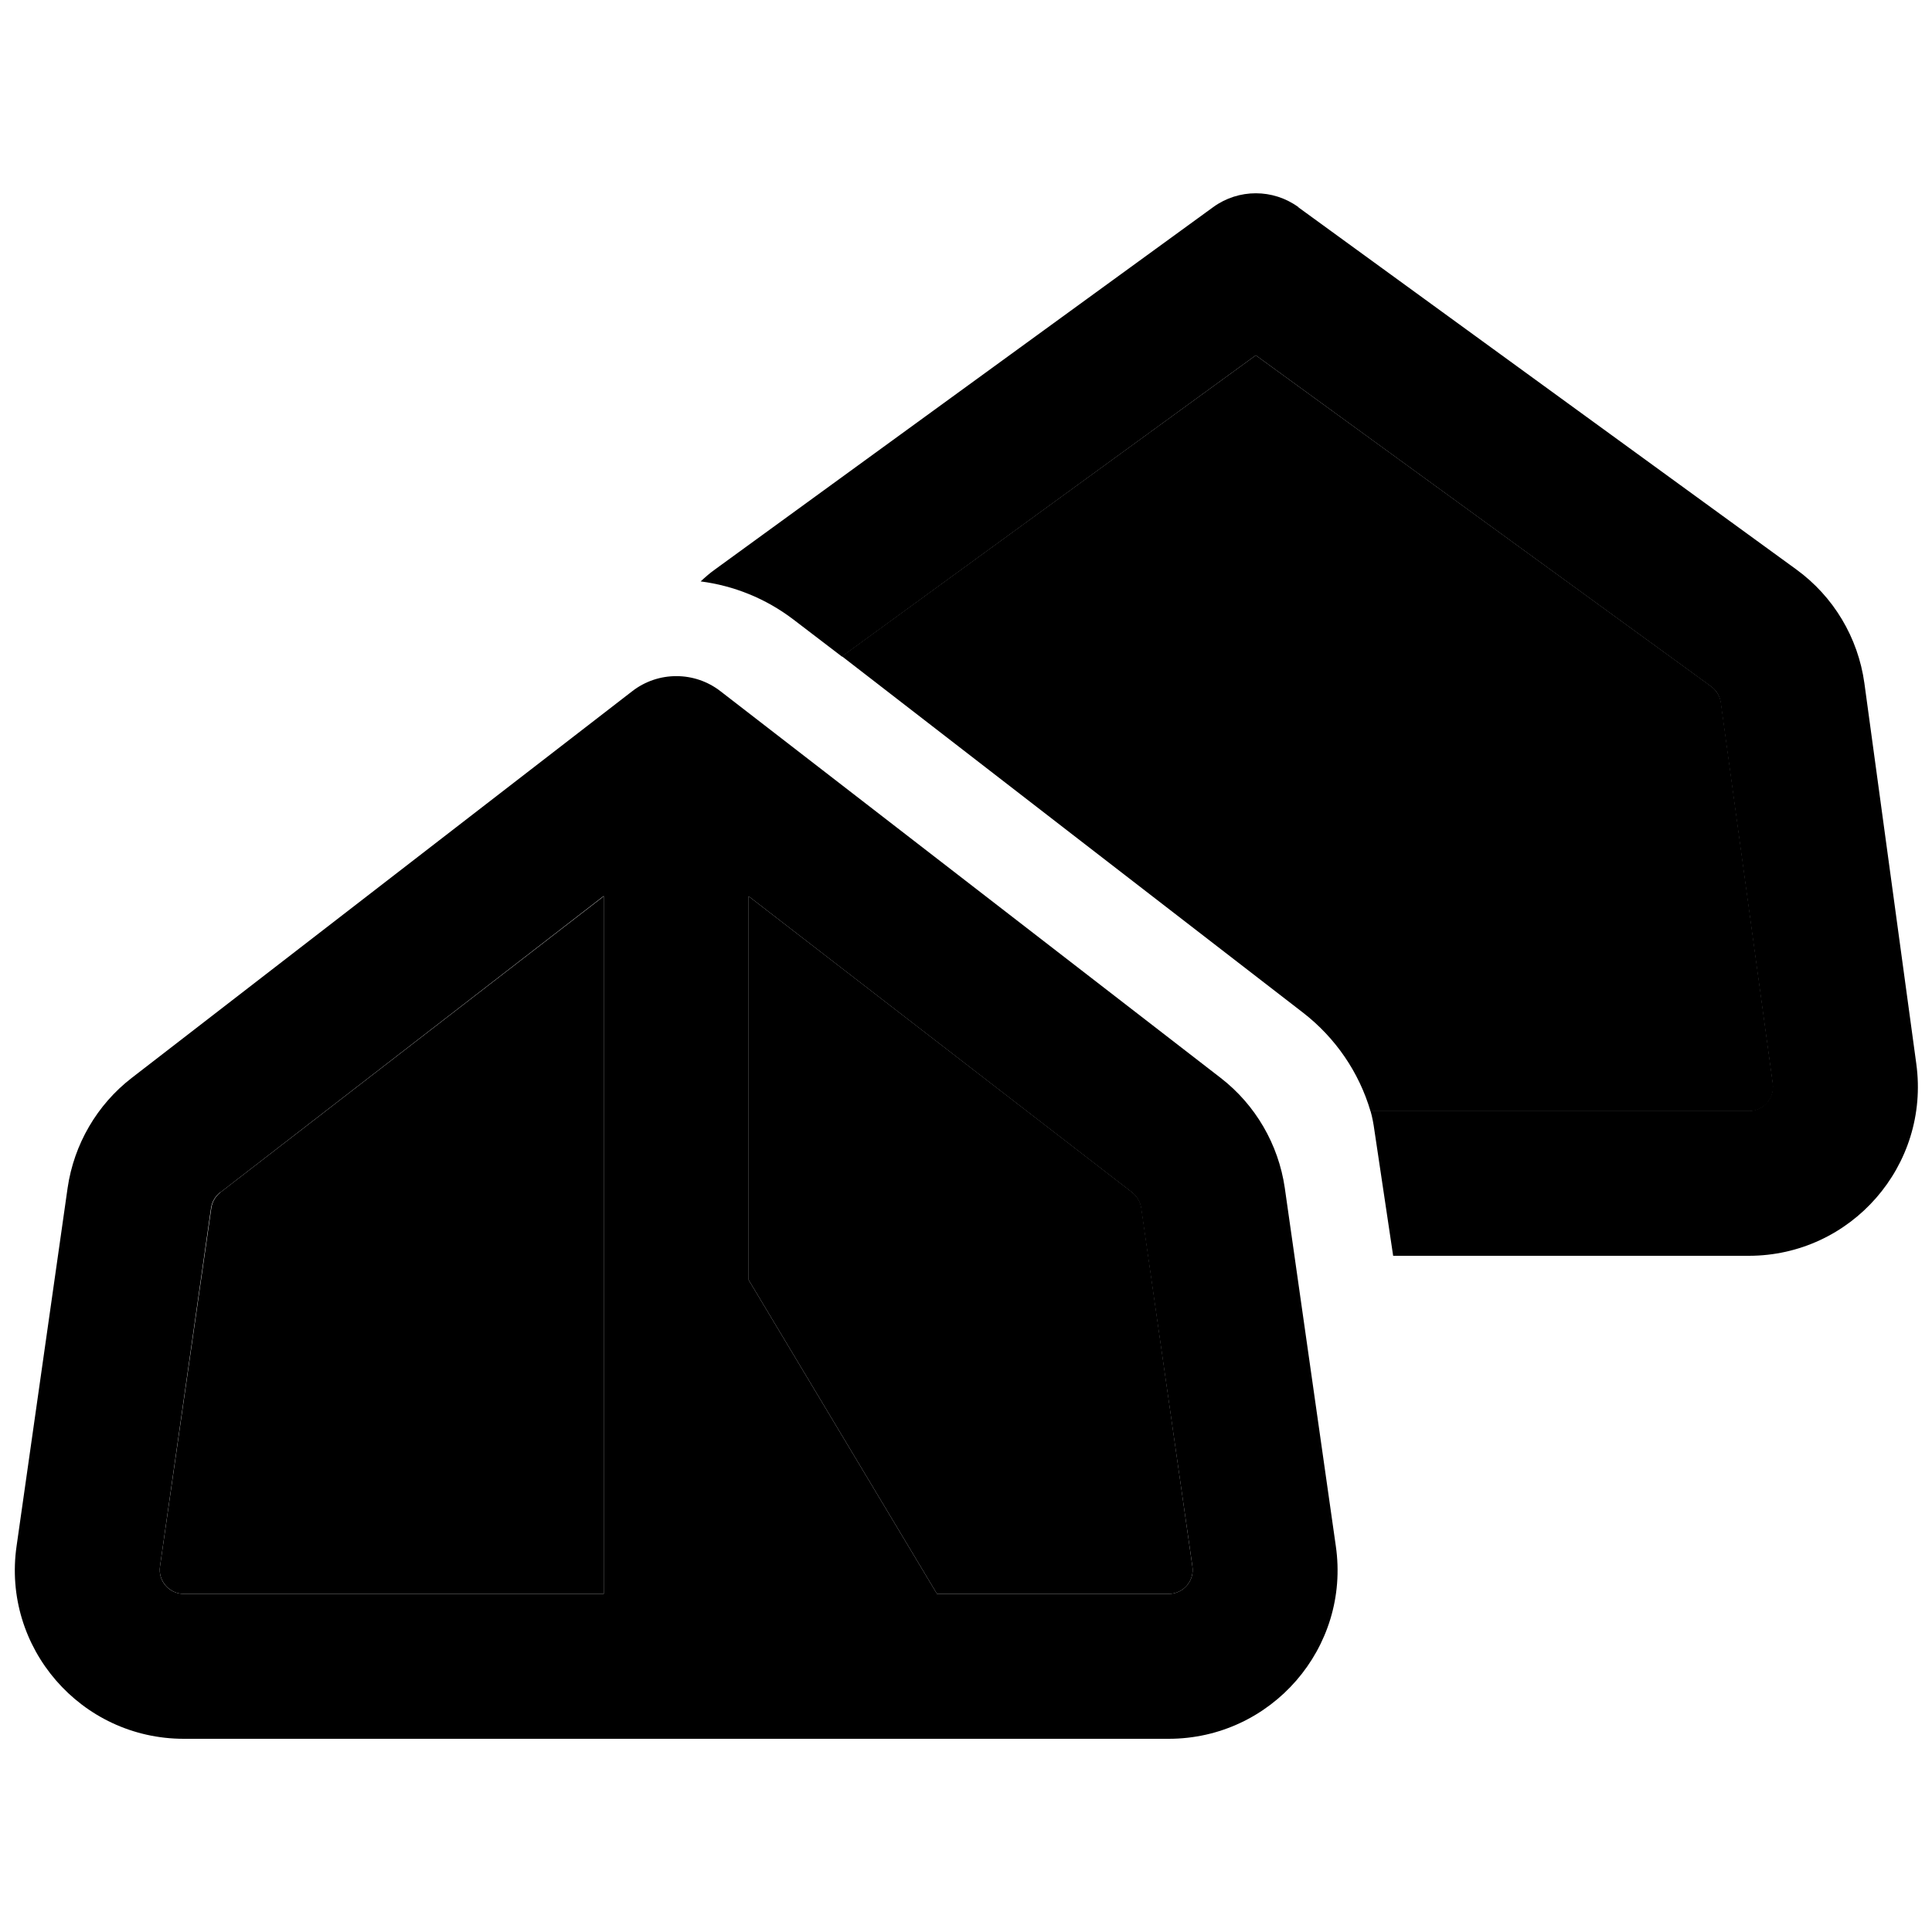 <svg xmlns="http://www.w3.org/2000/svg" width="24" height="24" viewBox="0 0 640 512">
    <path class="pr-icon-duotone-secondary" d="M53 454.9c-.7 4.8 3.1 9.1 7.9 9.1L200 464l0-231.1L73 331c-1.6 1.3-2.7 3.1-3 5.2L53 454.9zm195-222L248 360l62.4 104 76.7 0c4.9 0 8.6-4.3 7.9-9.1L378.1 336.2c-.3-2.1-1.4-3.9-3-5.2L248 232.9zm30.9-79.5c50.9 39.4 101.8 78.7 152.8 118.1c10.7 8.3 18.5 19.7 22.3 32.6l125.4 0c4.8 0 8.6-4.3 7.9-9.1L570.1 168.8c-.3-2.2-1.5-4.1-3.2-5.4L416 53.7 278.9 153.4z"/>
    <path class="pr-icon-duotone-primary" d="M430.1 4.6c-8.4-6.1-19.8-6.1-28.2 0l-165 120c-1.7 1.2-3.3 2.6-4.8 4c10.9 1.4 21.5 5.6 30.7 12.6l16.1 12.3L416 53.7 566.8 163.4c1.8 1.3 2.9 3.2 3.2 5.4l17.2 126.1c.7 4.8-3.1 9.1-7.9 9.1L454 304c.6 2.1 1 4.3 1.3 6.5l6.2 41.5 117.8 0c33.9 0 60.1-29.9 55.5-63.6L617.6 162.3c-2.1-15.1-10.2-28.7-22.6-37.7l-165-120zM238.7 165c-8.6-6.7-20.7-6.7-29.3 0L43.6 293.1c-11.5 8.9-19.1 22-21.2 36.4L5.5 448.1C.6 481.8 26.8 512 60.9 512l326.2 0c34.1 0 60.3-30.2 55.4-63.9L425.6 329.5c-2.1-14.4-9.7-27.5-21.2-36.4L238.7 165zM73 331l127-98.2L200 464 60.9 464c-4.9 0-8.6-4.3-7.9-9.1L69.9 336.2c.3-2.1 1.4-3.9 3-5.2zm175 29l0-127.1L375 331c1.6 1.3 2.7 3.1 3 5.2L395 454.9c.7 4.8-3 9.1-7.9 9.1l-76.7 0L248 360z"/>
</svg>